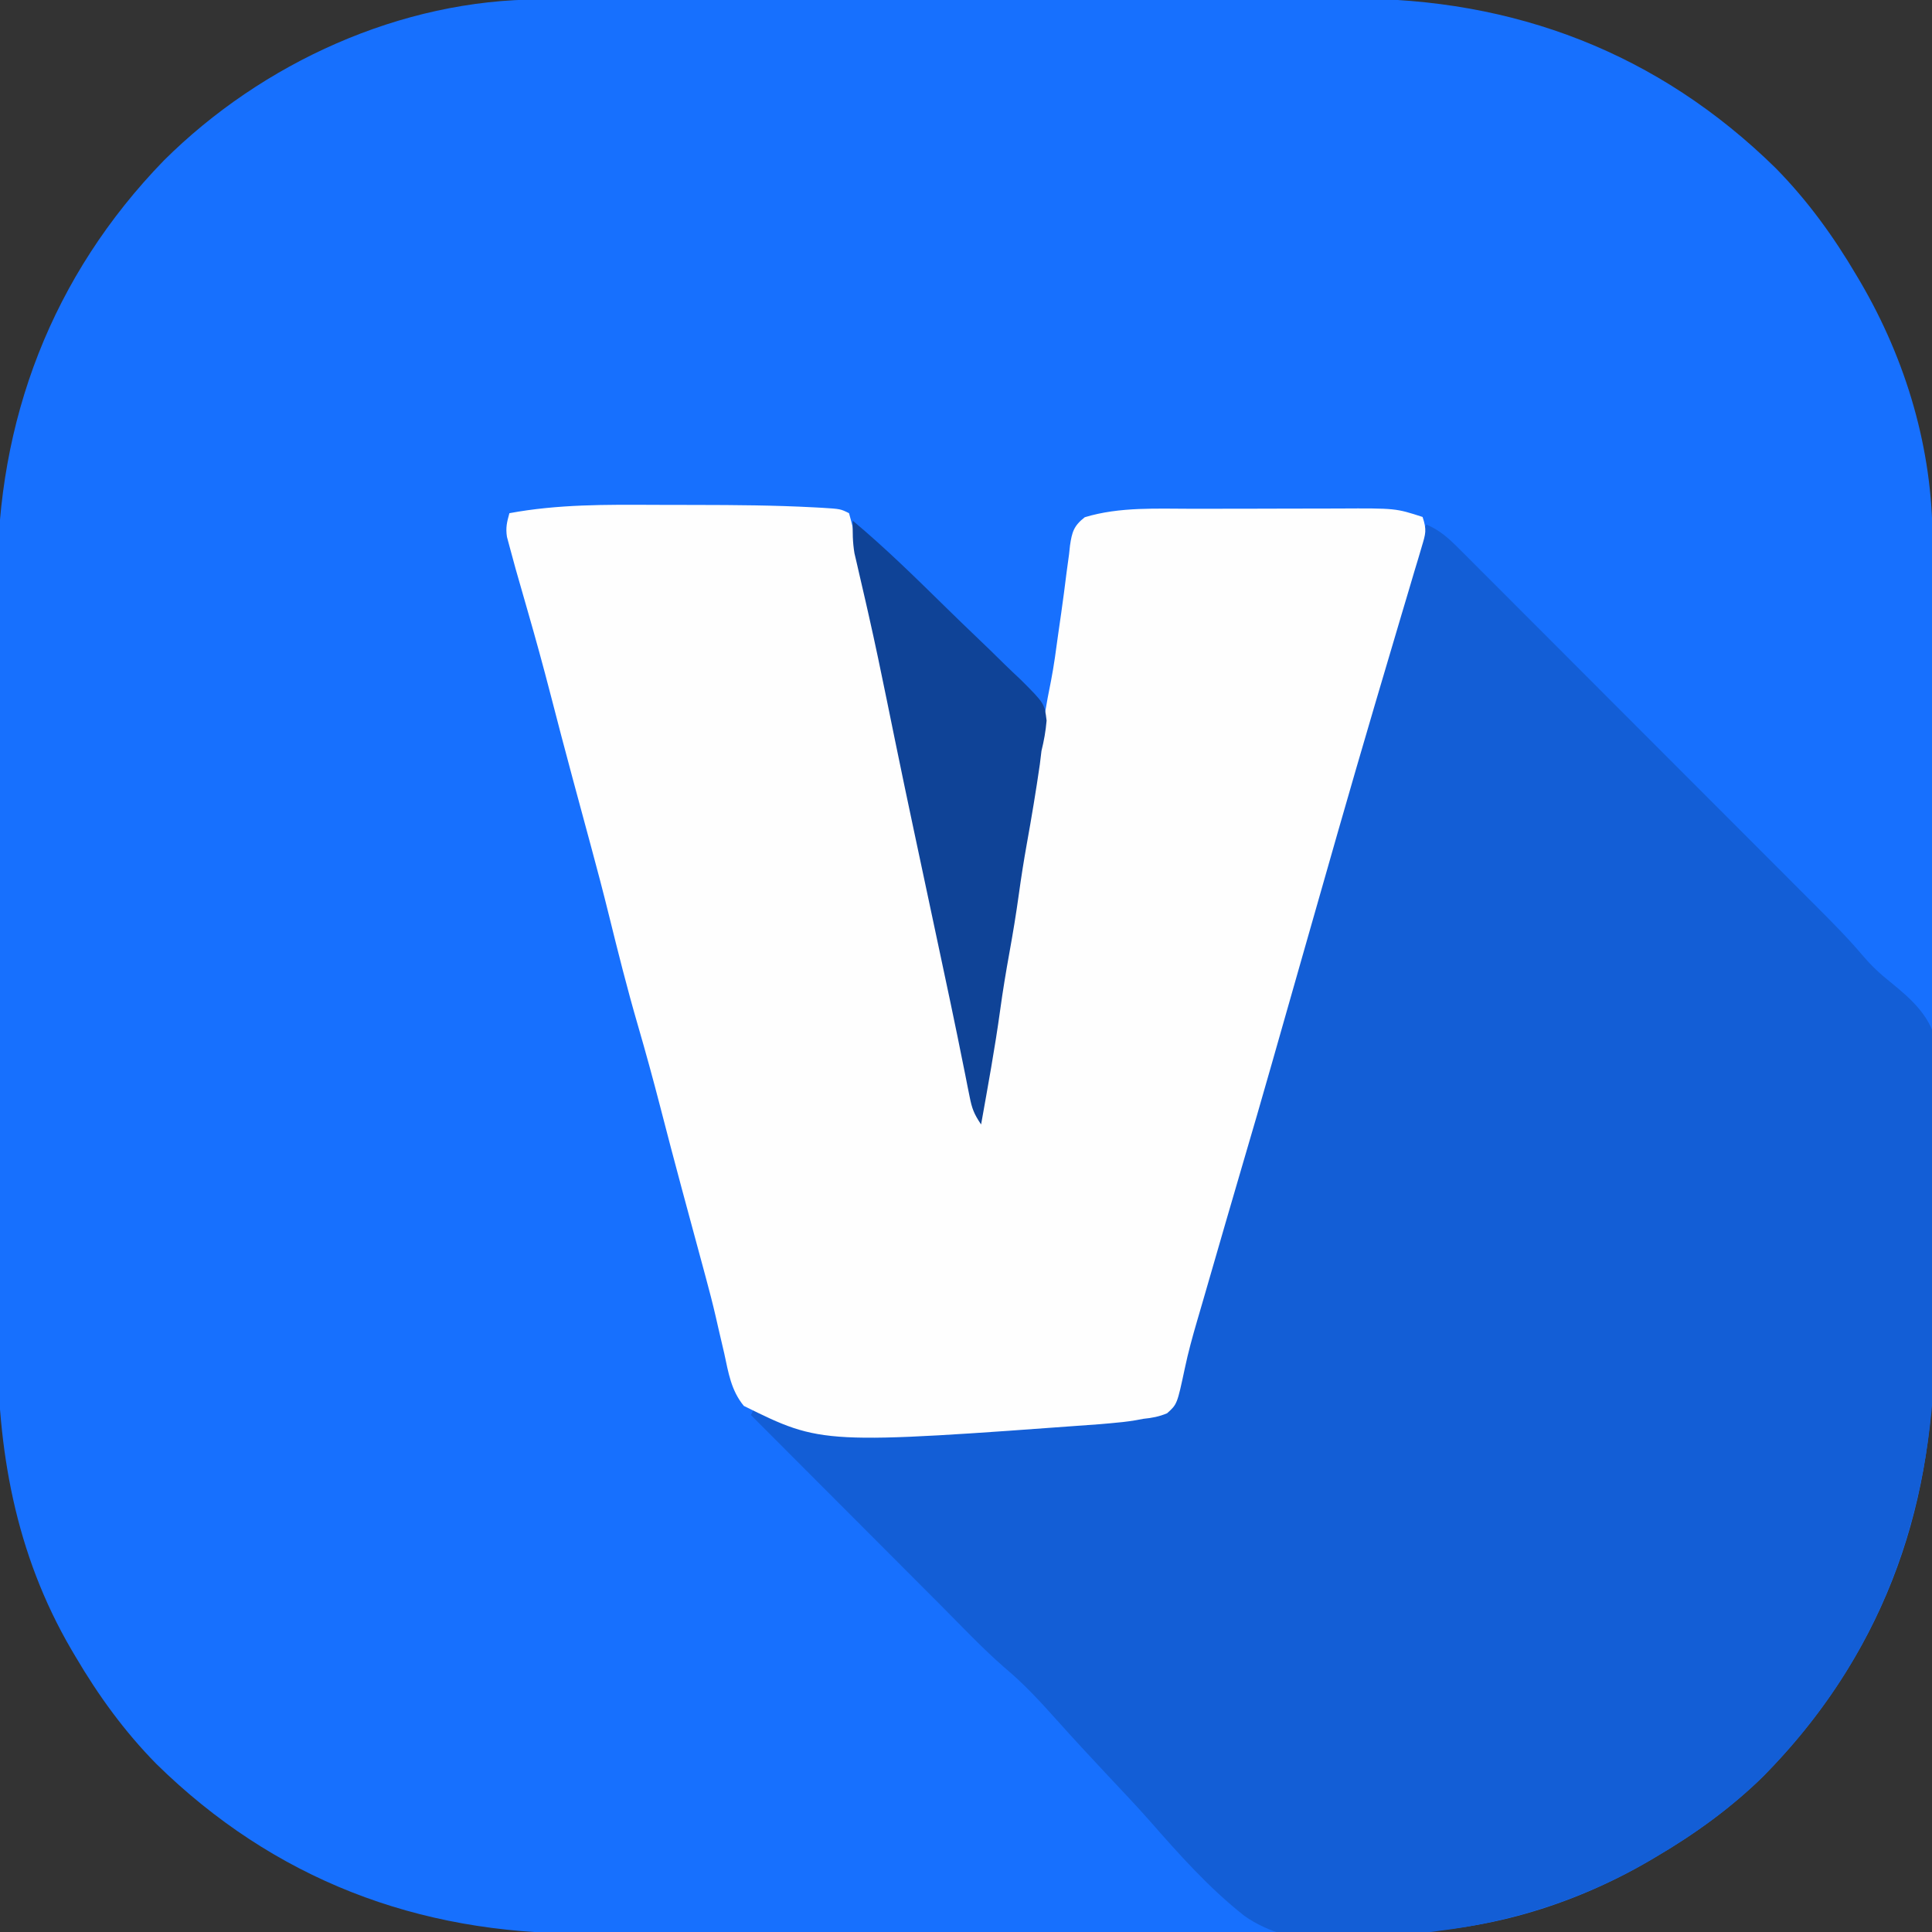 <?xml version="1.0" encoding="UTF-8"?>
<svg version="1.1" xmlns="http://www.w3.org/2000/svg" width="512" height="512">
<rect width="100%" height="100%" fill="#333333" stroke="none"/>
<path d="M0 0 C0.999 -0.003 1.997 -0.006 3.026 -0.009 C6.359 -0.018 9.692 -0.019 13.025 -0.021 C15.42 -0.025 17.816 -0.03 20.211 -0.036 C26.712 -0.049 33.212 -0.055 39.713 -0.06 C43.78 -0.063 47.848 -0.067 51.915 -0.071 C63.199 -0.083 74.483 -0.094 85.768 -0.097 C86.489 -0.097 87.21 -0.098 87.953 -0.098 C88.676 -0.098 89.399 -0.098 90.144 -0.098 C91.608 -0.099 93.073 -0.099 94.537 -0.1 C95.264 -0.1 95.99 -0.1 96.739 -0.1 C108.489 -0.104 120.238 -0.122 131.988 -0.145 C144.082 -0.169 156.176 -0.181 168.27 -0.182 C175.048 -0.183 181.825 -0.189 188.603 -0.207 C194.987 -0.224 201.371 -0.226 207.756 -0.217 C210.086 -0.216 212.417 -0.221 214.748 -0.231 C258.08 -0.405 296.272 14.141 327.37 44.668 C335.821 53.253 342.722 62.778 348.82 73.14 C349.167 73.725 349.513 74.31 349.87 74.912 C362.01 95.685 368.983 119.226 368.96 143.32 C368.965 144.818 368.965 144.818 368.969 146.347 C368.978 149.68 368.98 153.012 368.981 156.345 C368.986 158.741 368.991 161.136 368.996 163.532 C369.009 170.032 369.016 176.533 369.02 183.033 C369.023 187.101 369.027 191.168 369.032 195.235 C369.044 206.52 369.054 217.804 369.058 229.088 C369.058 229.809 369.058 230.531 369.058 231.274 C369.058 231.997 369.059 232.719 369.059 233.464 C369.059 234.929 369.06 236.393 369.06 237.858 C369.06 238.584 369.061 239.311 369.061 240.059 C369.065 251.809 369.082 263.559 369.106 275.309 C369.129 287.403 369.142 299.496 369.143 311.59 C369.144 318.368 369.149 325.146 369.168 331.924 C369.184 338.308 369.186 344.692 369.178 351.076 C369.177 353.407 369.181 355.737 369.191 358.068 C369.365 401.4 354.819 439.592 324.293 470.691 C315.708 479.142 306.182 486.043 295.82 492.14 C295.235 492.487 294.65 492.834 294.048 493.191 C273.275 505.331 249.734 512.304 225.64 512.281 C224.641 512.284 223.643 512.287 222.614 512.29 C219.281 512.299 215.948 512.3 212.615 512.302 C210.22 512.306 207.824 512.311 205.429 512.317 C198.928 512.33 192.428 512.336 185.927 512.341 C181.86 512.343 177.792 512.348 173.725 512.352 C162.441 512.364 151.157 512.375 139.872 512.378 C138.79 512.378 138.79 512.378 137.687 512.379 C136.964 512.379 136.241 512.379 135.496 512.379 C134.032 512.38 132.567 512.38 131.103 512.381 C130.376 512.381 129.65 512.381 128.901 512.381 C117.151 512.385 105.401 512.403 93.652 512.426 C81.558 512.45 69.464 512.462 57.37 512.463 C50.592 512.464 43.815 512.47 37.037 512.488 C30.653 512.505 24.269 512.507 17.884 512.498 C15.554 512.497 13.223 512.502 10.892 512.512 C-32.44 512.686 -70.632 498.14 -101.73 467.613 C-110.181 459.028 -117.082 449.503 -123.18 439.14 C-123.527 438.556 -123.873 437.971 -124.23 437.368 C-139.154 411.833 -143.969 384.223 -143.827 354.933 C-143.834 352.527 -143.843 350.121 -143.854 347.714 C-143.876 341.259 -143.868 334.805 -143.852 328.35 C-143.843 324.301 -143.844 320.251 -143.849 316.201 C-143.85 315.523 -143.851 314.845 -143.851 314.147 C-143.853 312.769 -143.855 311.392 -143.856 310.014 C-143.87 297.171 -143.854 284.329 -143.827 271.486 C-143.805 260.527 -143.809 249.569 -143.832 238.61 C-143.859 225.805 -143.869 213.001 -143.854 200.196 C-143.852 198.824 -143.851 197.452 -143.849 196.08 C-143.848 195.405 -143.848 194.731 -143.847 194.036 C-143.842 189.34 -143.85 184.644 -143.861 179.948 C-143.876 173.598 -143.866 167.248 -143.837 160.898 C-143.831 158.59 -143.832 156.282 -143.843 153.973 C-144.03 111.508 -129.375 73.193 -99.751 42.668 C-73.707 16.774 -36.887 -0.035 0 0 Z " fill="#1770FE" transform="translate(143.18,-0.14)"/>
<path d="M0 0 C3.544 1.511 5.822 3.572 8.534 6.287 C9.438 7.187 10.342 8.087 11.274 9.014 C12.268 10.014 13.263 11.014 14.257 12.014 C15.31 13.066 16.363 14.117 17.417 15.168 C20.277 18.023 23.131 20.885 25.983 23.748 C28.974 26.747 31.971 29.742 34.966 32.737 C40.001 37.773 45.032 42.812 50.06 47.854 C55.86 53.669 61.664 59.48 67.472 65.287 C73.667 71.481 79.859 77.68 86.049 83.879 C87.826 85.658 89.603 87.436 91.381 89.214 C94.186 92.021 96.989 94.829 99.79 97.64 C100.813 98.667 101.838 99.692 102.863 100.717 C107.272 105.125 111.644 109.51 115.675 114.269 C117.914 116.894 120.205 119.07 122.91 121.21 C128.836 126.016 133.941 130.557 135.334 138.34 C135.967 144.642 135.771 150.918 135.57 157.238 C135.55 159.573 135.536 161.907 135.528 164.242 C135.488 170.357 135.355 176.468 135.205 182.582 C135.099 187.536 135.059 192.49 135.024 197.446 C134.979 203.418 134.904 209.391 134.82 215.363 C134.806 216.477 134.791 217.592 134.776 218.739 C134.093 262.779 119.715 301.779 88 333 C79.757 340.803 70.768 347.252 61 353 C60.415 353.347 59.83 353.693 59.228 354.05 C41.975 364.133 23.054 370.279 3.242 372.712 C1.085 372.989 -1.063 373.303 -3.214 373.622 C-18.085 375.7 -35.241 377.809 -48.161 368.772 C-57.628 361.34 -65.639 352.298 -73.549 343.276 C-77.034 339.35 -80.642 335.541 -84.242 331.721 C-88.901 326.761 -93.515 321.769 -98.055 316.699 C-102.425 311.822 -106.723 307.146 -111.768 302.954 C-117.807 297.667 -123.338 291.781 -129 286.098 C-130.446 284.65 -131.892 283.203 -133.338 281.756 C-137.121 277.969 -140.901 274.179 -144.681 270.388 C-148.547 266.511 -152.416 262.638 -156.285 258.764 C-163.86 251.179 -171.431 243.59 -179 236 C-178.505 235.01 -178.505 235.01 -178 234 C-176.155 234.46 -176.155 234.46 -174.273 234.93 C-144.648 241.458 -104.714 241.724 -75 236 C-73.846 235.909 -72.692 235.817 -71.504 235.723 C-67.914 234.386 -67.914 234.386 -66.796 231.7 C-65.692 228.425 -64.802 225.144 -63.957 221.793 C-63.453 219.946 -63.453 219.946 -62.94 218.061 C-62.045 214.78 -61.187 211.49 -60.336 208.197 C-59.476 204.895 -58.586 201.601 -57.697 198.307 C-56.692 194.578 -55.692 190.848 -54.713 187.112 C-52.99 180.544 -51.117 174.05 -49.094 167.568 C-47.09 161.031 -45.241 154.45 -43.371 147.874 C-42.6 145.164 -41.828 142.454 -41.056 139.745 C-39.945 135.849 -38.835 131.954 -37.726 128.058 C-34.812 117.828 -31.891 107.599 -28.969 97.371 C-28.528 95.829 -28.528 95.829 -28.079 94.257 C-22.677 75.348 -17.258 56.444 -11.797 37.552 C-10.934 34.568 -10.074 31.583 -9.215 28.598 C-8.216 25.129 -7.214 21.661 -6.209 18.194 C-5.674 16.347 -5.143 14.498 -4.612 12.649 C-4.295 11.559 -3.977 10.468 -3.65 9.344 C-3.242 7.93 -3.242 7.93 -2.825 6.488 C-2.061 4.185 -1.148 2.133 0 0 Z " fill="#135ED6" transform="translate(378,139)"/>
<path d="M0 0 C3.653 0.018 7.305 0.021 10.958 0.02 C21.302 0.036 31.633 0.104 41.964 0.655 C43.067 0.713 43.067 0.713 44.193 0.772 C49.098 1.076 49.098 1.076 51.359 2.206 C52.175 5.102 52.856 7.954 53.484 10.893 C53.799 12.323 53.799 12.323 54.121 13.782 C56.582 25.03 58.911 36.307 61.264 47.578 C63.467 58.103 65.771 68.599 68.171 79.081 C70.194 87.919 72.098 96.74 73.683 105.667 C74.455 109.713 75.391 113.703 76.359 117.706 C77.985 124.435 79.33 131.166 80.566 137.979 C81.996 145.754 83.704 153.476 85.359 161.206 C88.525 148.852 90.575 136.371 92.269 123.74 C92.841 119.537 93.496 115.384 94.355 111.229 C95.417 106.081 96.159 100.914 96.859 95.706 C97.672 89.657 98.638 83.696 99.872 77.719 C100.707 73.407 101.274 69.058 101.859 64.706 C102.673 58.646 103.64 52.672 104.877 46.684 C105.681 42.548 106.229 38.38 106.796 34.206 C107.058 32.375 107.321 30.544 107.585 28.714 C108.097 25.129 108.566 21.542 109.007 17.948 C109.228 16.325 109.449 14.703 109.671 13.081 C109.752 12.329 109.833 11.578 109.917 10.803 C110.438 7.203 110.928 5.541 113.839 3.276 C123.107 0.458 133.08 1.043 142.675 1.038 C144.141 1.035 145.608 1.031 147.074 1.028 C150.131 1.022 153.187 1.02 156.244 1.021 C160.14 1.021 164.035 1.007 167.93 0.99 C170.953 0.979 173.975 0.977 176.998 0.977 C178.433 0.976 179.869 0.972 181.305 0.964 C196.226 0.89 196.226 0.89 203.359 3.206 C204.516 6.678 204.166 7.641 203.141 11.069 C202.843 12.08 202.546 13.091 202.239 14.132 C201.901 15.25 201.563 16.367 201.214 17.518 C200.671 19.352 200.129 21.186 199.586 23.02 C198.993 25.02 198.396 27.019 197.798 29.018 C195.854 35.514 193.938 42.019 192.021 48.524 C191.557 50.096 191.093 51.668 190.629 53.24 C184.104 75.354 177.801 97.532 171.484 119.706 C170.911 121.715 170.339 123.724 169.766 125.733 C169.347 127.204 169.347 127.204 168.919 128.705 C167.827 132.538 166.735 136.37 165.642 140.203 C164.895 142.823 164.149 145.445 163.404 148.066 C160.805 157.195 158.165 166.312 155.477 175.415 C154.026 180.333 152.594 185.257 151.167 190.182 C150.895 191.122 150.623 192.061 150.343 193.028 C149.777 194.982 149.212 196.936 148.647 198.89 C148.079 200.854 147.51 202.818 146.94 204.782 C146.374 206.731 145.81 208.68 145.247 210.63 C144.699 212.522 144.147 214.413 143.592 216.303 C142.38 220.462 141.237 224.597 140.347 228.838 C138.316 238.347 138.316 238.347 135.647 240.741 C133.496 241.637 131.673 241.976 129.359 242.206 C128.362 242.392 128.362 242.392 127.344 242.582 C125.079 242.97 122.836 243.197 120.546 243.393 C119.185 243.512 119.185 243.512 117.796 243.633 C44.215 249.025 44.215 249.025 23.488 238.788 C20.101 234.681 19.41 230.02 18.296 224.893 C17.784 222.697 17.271 220.5 16.757 218.303 C16.395 216.714 16.395 216.714 16.026 215.093 C15.23 211.649 14.346 208.243 13.421 204.831 C13.11 203.678 12.8 202.526 12.48 201.339 C12.308 200.706 12.137 200.073 11.96 199.422 C10.629 194.518 9.307 189.612 7.984 184.706 C7.682 183.587 7.379 182.468 7.068 181.315 C5.102 174.018 3.185 166.71 1.296 159.393 C-0.575 152.151 -2.552 144.95 -4.641 137.768 C-7.44 128.141 -9.877 118.439 -12.278 108.706 C-13.788 102.589 -15.391 96.502 -17.04 90.422 C-18.371 85.518 -19.693 80.612 -21.016 75.706 C-21.318 74.587 -21.621 73.468 -21.932 72.315 C-23.898 65.018 -25.815 57.71 -27.704 50.393 C-29.64 42.903 -31.683 35.452 -33.829 28.018 C-37.27 16.057 -37.27 16.057 -38.579 11.143 C-38.815 10.265 -39.051 9.388 -39.294 8.483 C-39.668 6.034 -39.303 4.56 -38.641 2.206 C-25.804 -0.177 -13.017 -0.067 0 0 Z " fill="#FEFEFE" transform="translate(173.641,133.794)"/>
<path d="M0 0 C8.691 7.267 16.752 15.207 24.837 23.134 C27.429 25.674 30.031 28.201 32.661 30.701 C35.225 33.139 37.757 35.605 40.271 38.094 C41.689 39.483 43.137 40.841 44.584 42.199 C50.811 48.443 50.811 48.443 51.361 52.975 C51.123 55.752 50.666 58.298 50 61 C49.858 62.168 49.716 63.336 49.57 64.539 C48.549 71.614 47.376 78.648 46.106 85.682 C45.313 90.111 44.614 94.541 44 99 C43.285 104.193 42.432 109.343 41.5 114.5 C40.591 119.532 39.753 124.557 39.062 129.625 C37.666 139.796 35.795 149.893 34 160 C32.115 157.173 31.593 155.83 30.957 152.617 C30.774 151.715 30.591 150.813 30.403 149.883 C30.208 148.89 30.013 147.898 29.812 146.875 C29.369 144.683 28.925 142.492 28.48 140.301 C28.242 139.121 28.004 137.941 27.759 136.725 C26.563 130.856 25.315 124.997 24.067 119.139 C23.62 117.039 23.174 114.938 22.728 112.837 C21.38 106.49 20.031 100.143 18.678 93.797 C17.952 90.386 17.226 86.974 16.5 83.562 C16.356 82.886 16.212 82.21 16.064 81.513 C14.421 73.786 12.799 66.056 11.215 58.316 C11.067 57.596 10.92 56.876 10.768 56.134 C10.179 53.253 9.59 50.371 9.002 47.489 C7.475 40.001 5.916 32.524 4.227 25.07 C3.806 23.213 3.806 23.213 3.377 21.318 C2.85 19.009 2.317 16.702 1.777 14.397 C1.543 13.374 1.308 12.351 1.066 11.297 C0.756 9.972 0.756 9.972 0.44 8.62 C-0.049 5.707 -0.074 2.948 0 0 Z " fill="#0F4397" transform="translate(226,138)"/>
</svg>
